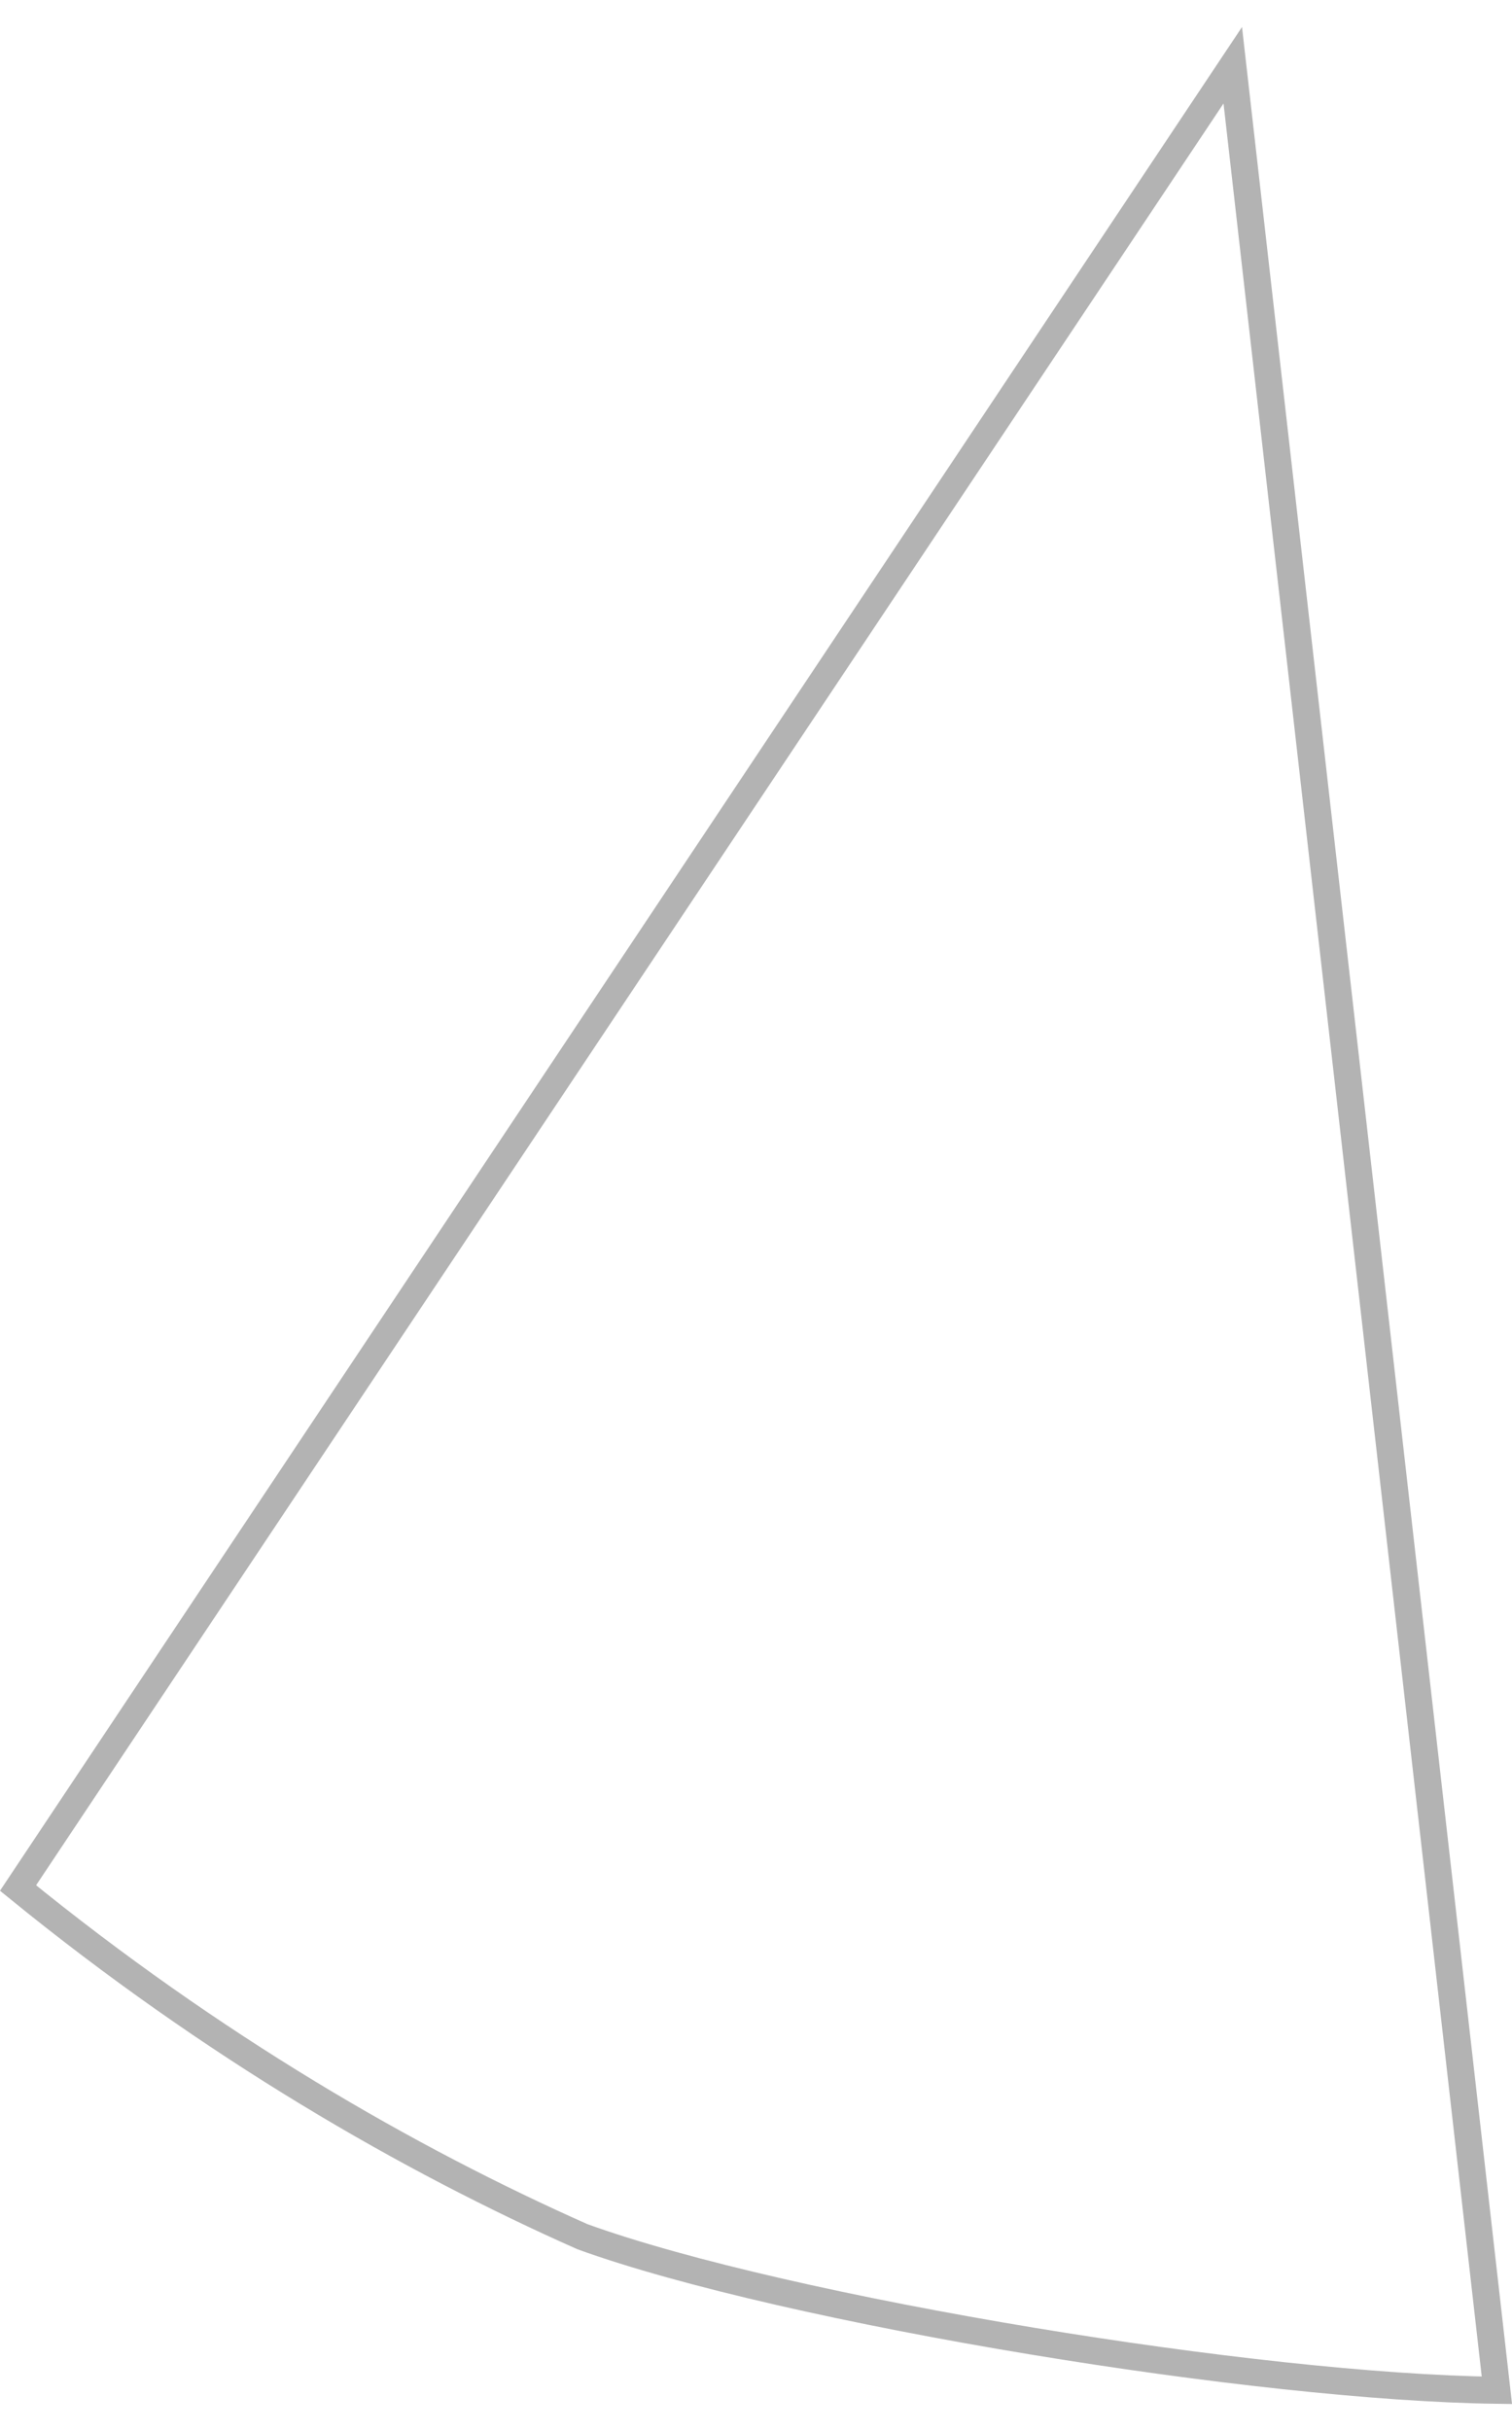 <svg width="28" height="45" viewBox="0 0 28 45" fill="none" xmlns="http://www.w3.org/2000/svg">
<path d="M19.12 43.338C15.838 42.796 12.659 42.084 10.786 41.405C7.563 39.975 3.945 37.89 0.334 34.95L22.829 1.208L27.72 44.248C25.494 44.219 22.271 43.859 19.12 43.338Z" stroke="black" stroke-opacity="0.3" stroke-width="0.5"/>
</svg>
